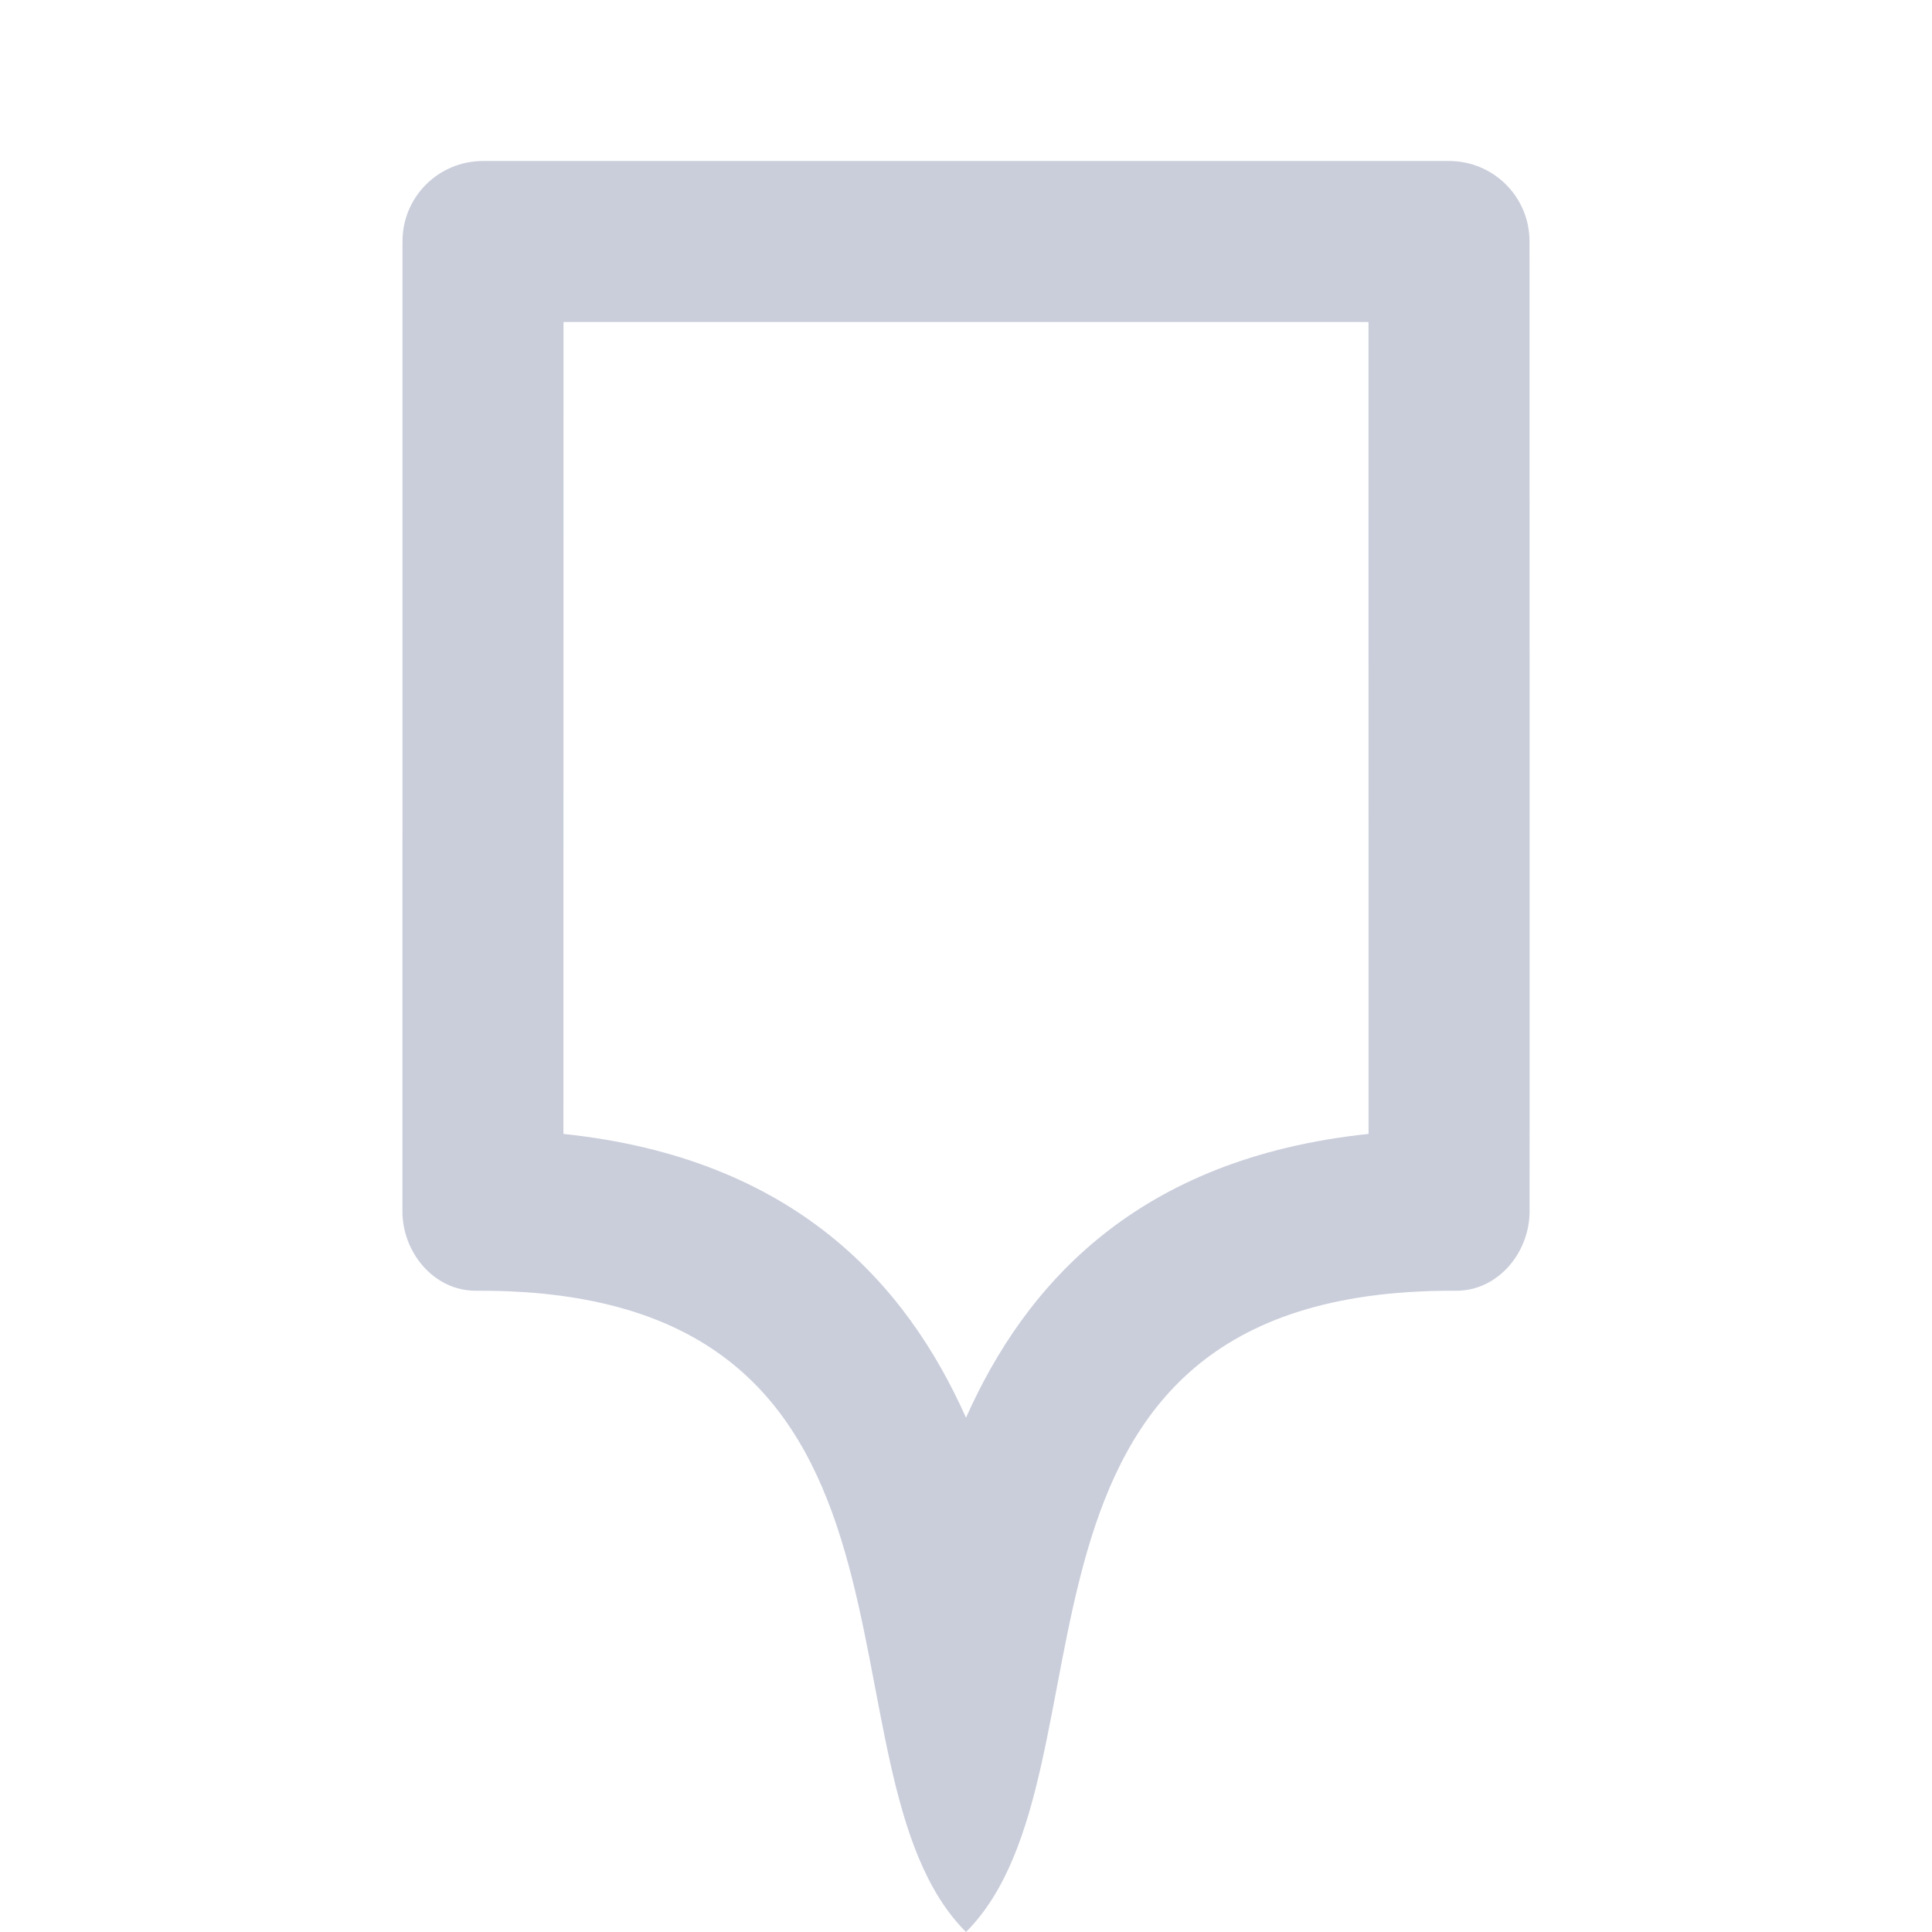 <svg width="15"
     height="15"
     viewBox="0 0 172 172"
     x="0px" y="0px"
     style=" fill:#000000;"
     xmlns="http://www.w3.org/2000/svg">
    <path fill="#CACEDB" d="M121.833,28.667c0,19.278 0.007,53.327 0.007,72.283c-20.576,2.157 -30.537,13.366 -35.84,25.262c-5.303,-11.897 -15.265,-23.105 -35.84,-25.262c0,-18.949 0,-53.005 0.007,-72.283h71.667M129,14.333h-86c-3.956,0 -7.167,3.189 -7.167,7.145c0,18.569 -0.007,68.155 -0.007,86.358c0,3.691 2.824,7.074 6.507,7.074c0.014,0 0.021,0 0.036,0c0.122,0 0.251,0 0.373,0c43.172,0 28.96,42.792 43.258,57.09c14.29,-14.29 0.072,-57.09 43.258,-57.09c0.122,0 0.251,0 0.373,0c0.014,0 0.021,0 0.036,0c3.684,0 6.507,-3.383 6.507,-7.074c0.007,-18.203 0,-67.79 -0.007,-86.358c0,-3.956 -3.211,-7.145 -7.167,-7.145z"></path>
</svg>
